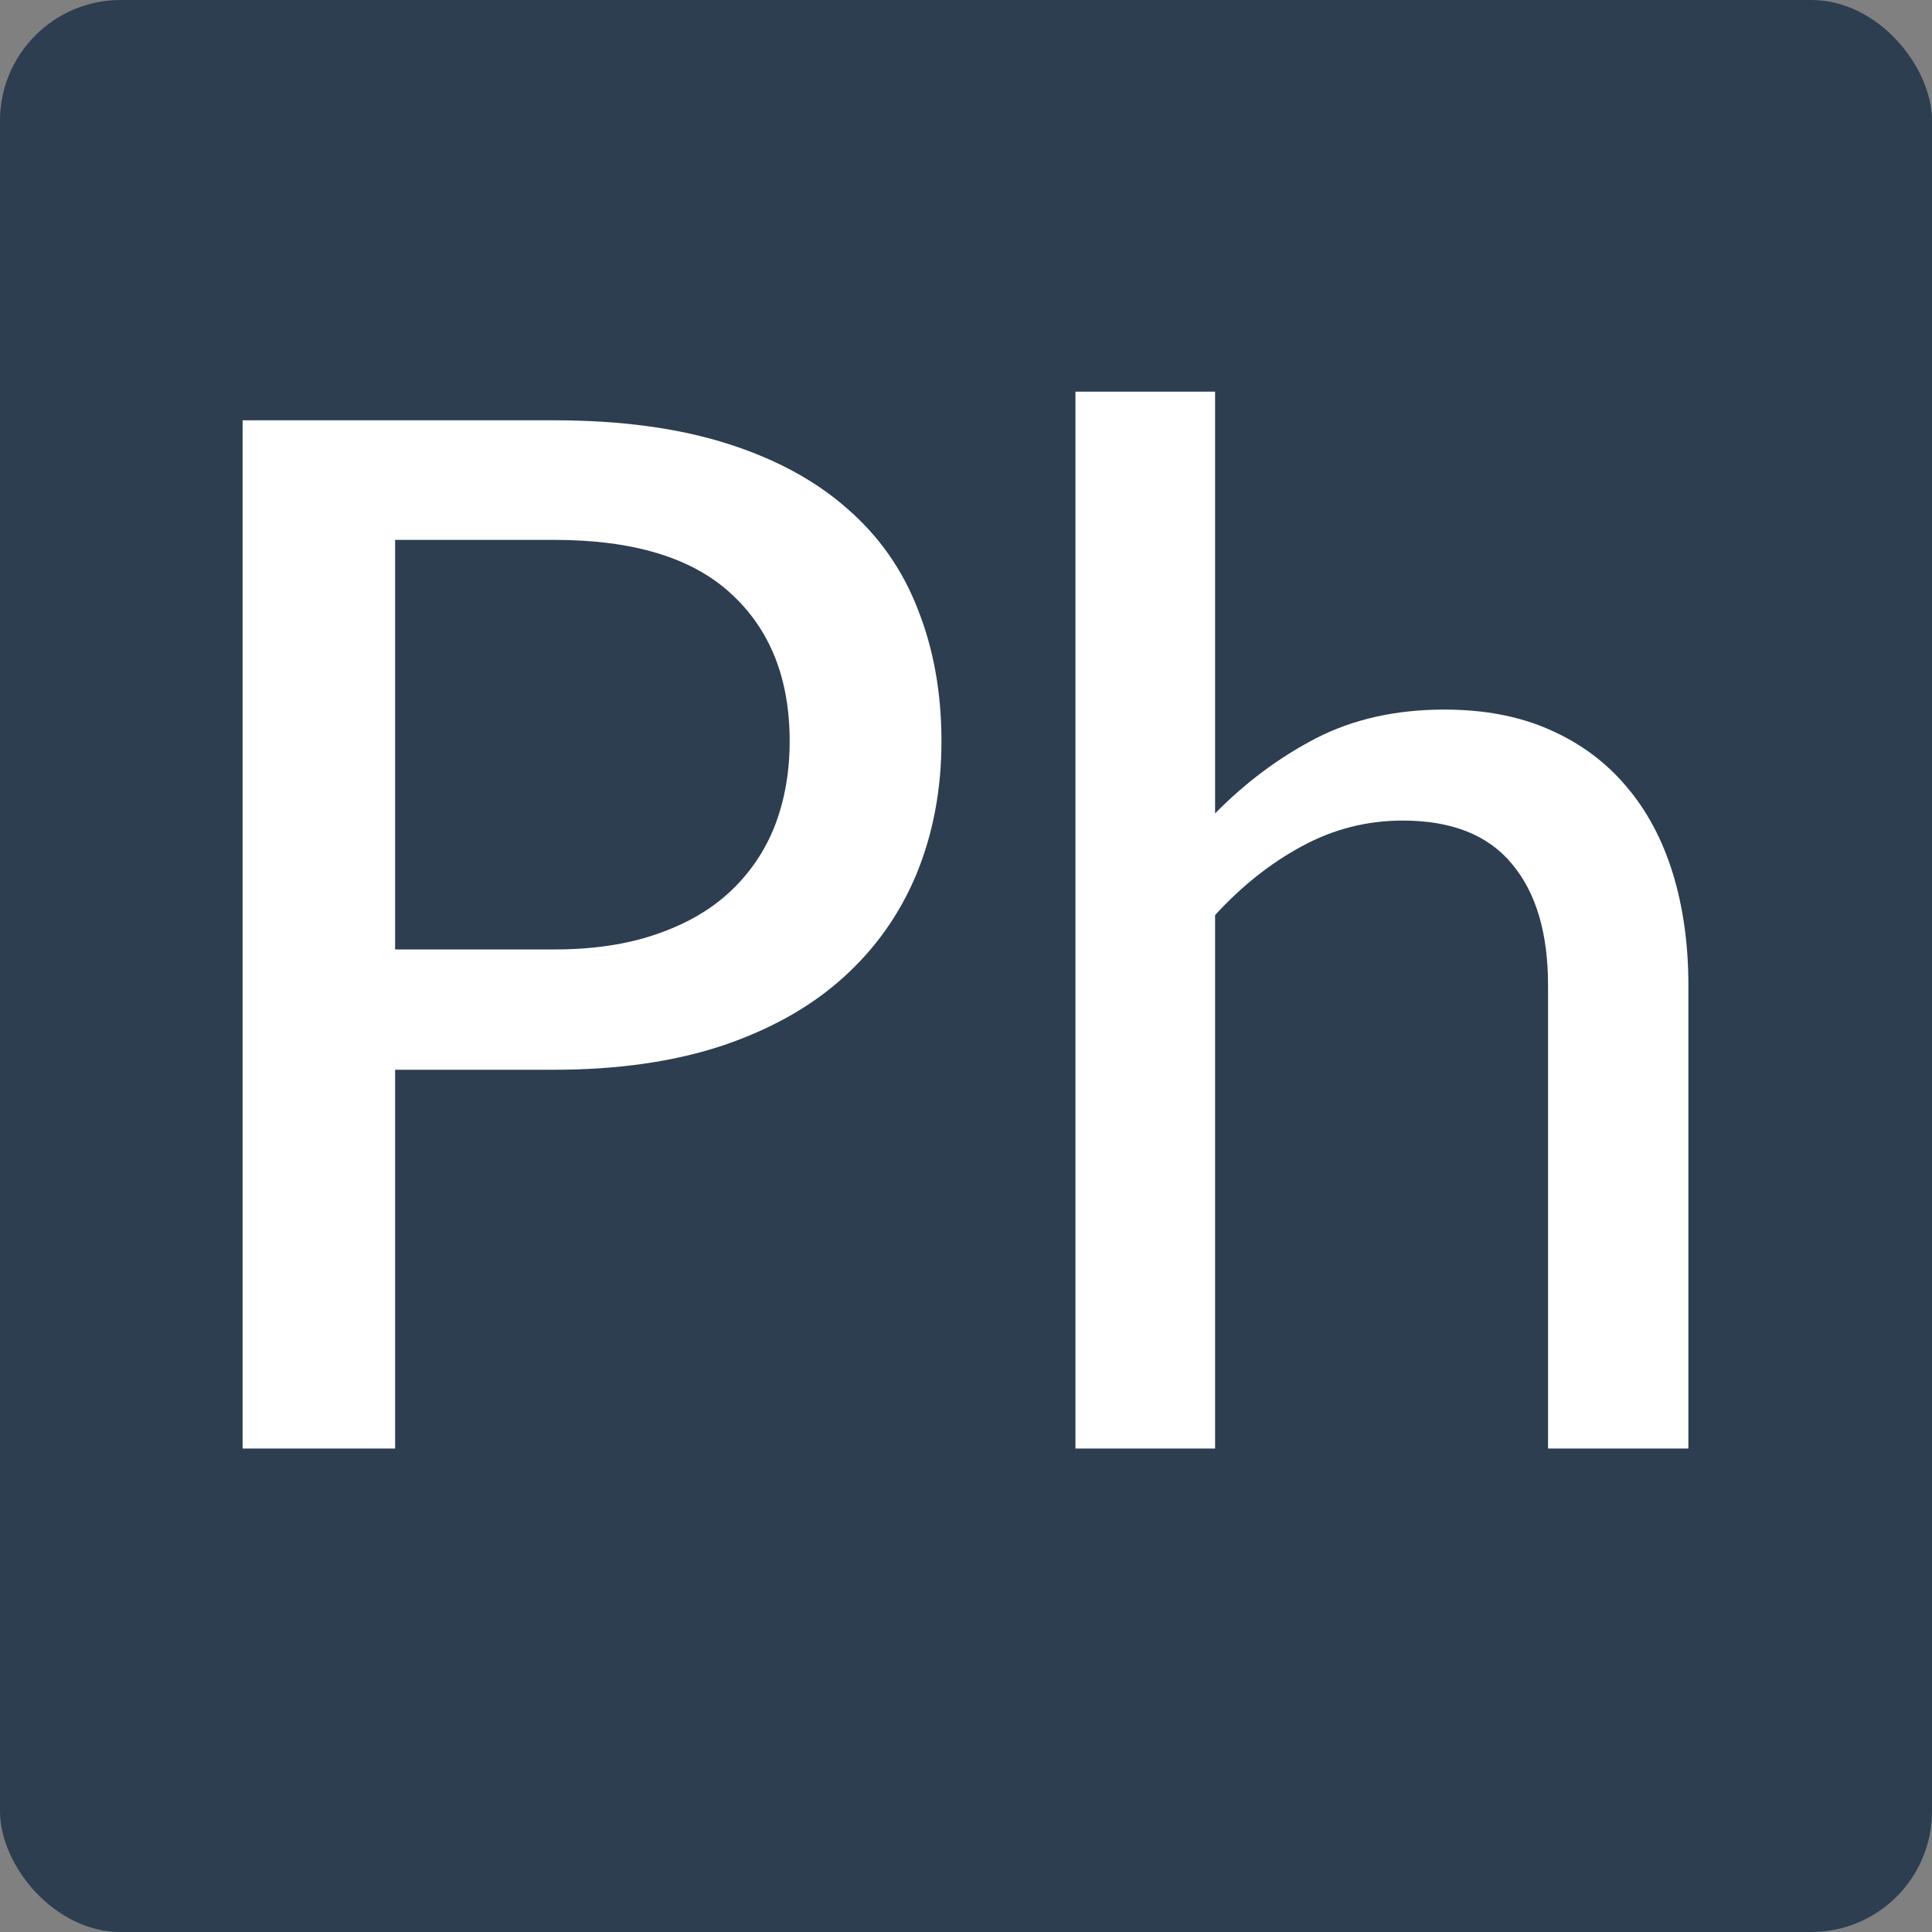 <svg height="128" viewBox="0 0 128 128" width="128" xmlns="http://www.w3.org/2000/svg"><rect x="0" y="0" width="128" height="128" fill="#808080" stroke="none"/><rect fill="#2c3e50" fill-rule="evenodd" height="128" rx="8" width="128" y="-0"/><g fill="#fff" transform="matrix(1.186 0 0 1.186 -11.3 -20.555)"><path d="m40.48 70.37q3.24 0 5.68-.84 2.48-.84 4.12-2.36 1.68-1.56 2.52-3.68.84-2.16.84-4.76 0-5.24-3.28-8.24-3.24-3-9.88-3h-8.88v22.88zm0-29.56q5.52 0 9.6 1.28 4.08 1.28 6.76 3.64 2.68 2.32 3.96 5.64 1.32 3.32 1.32 7.36 0 4.04-1.4 7.44-1.4 3.36-4.12 5.8-2.72 2.44-6.8 3.8-4.04 1.32-9.32 1.32h-8.88v21.16h-8.52v-57.44z"/><path d="m77.405 62.77q2.56-2.6 5.64-4.2 3.12-1.6 7.16-1.6 3.36 0 5.88 1.12 2.56 1.12 4.28 3.16 1.72 2 2.6 4.84.88 2.84.88 6.28v25.88h-7.84v-25.88q0-4.36-2-6.76-2-2.44-6.12-2.44-3 0-5.64 1.44-2.6 1.4-4.84 3.84v29.8h-7.8v-59.04h7.8z"/></g></svg>